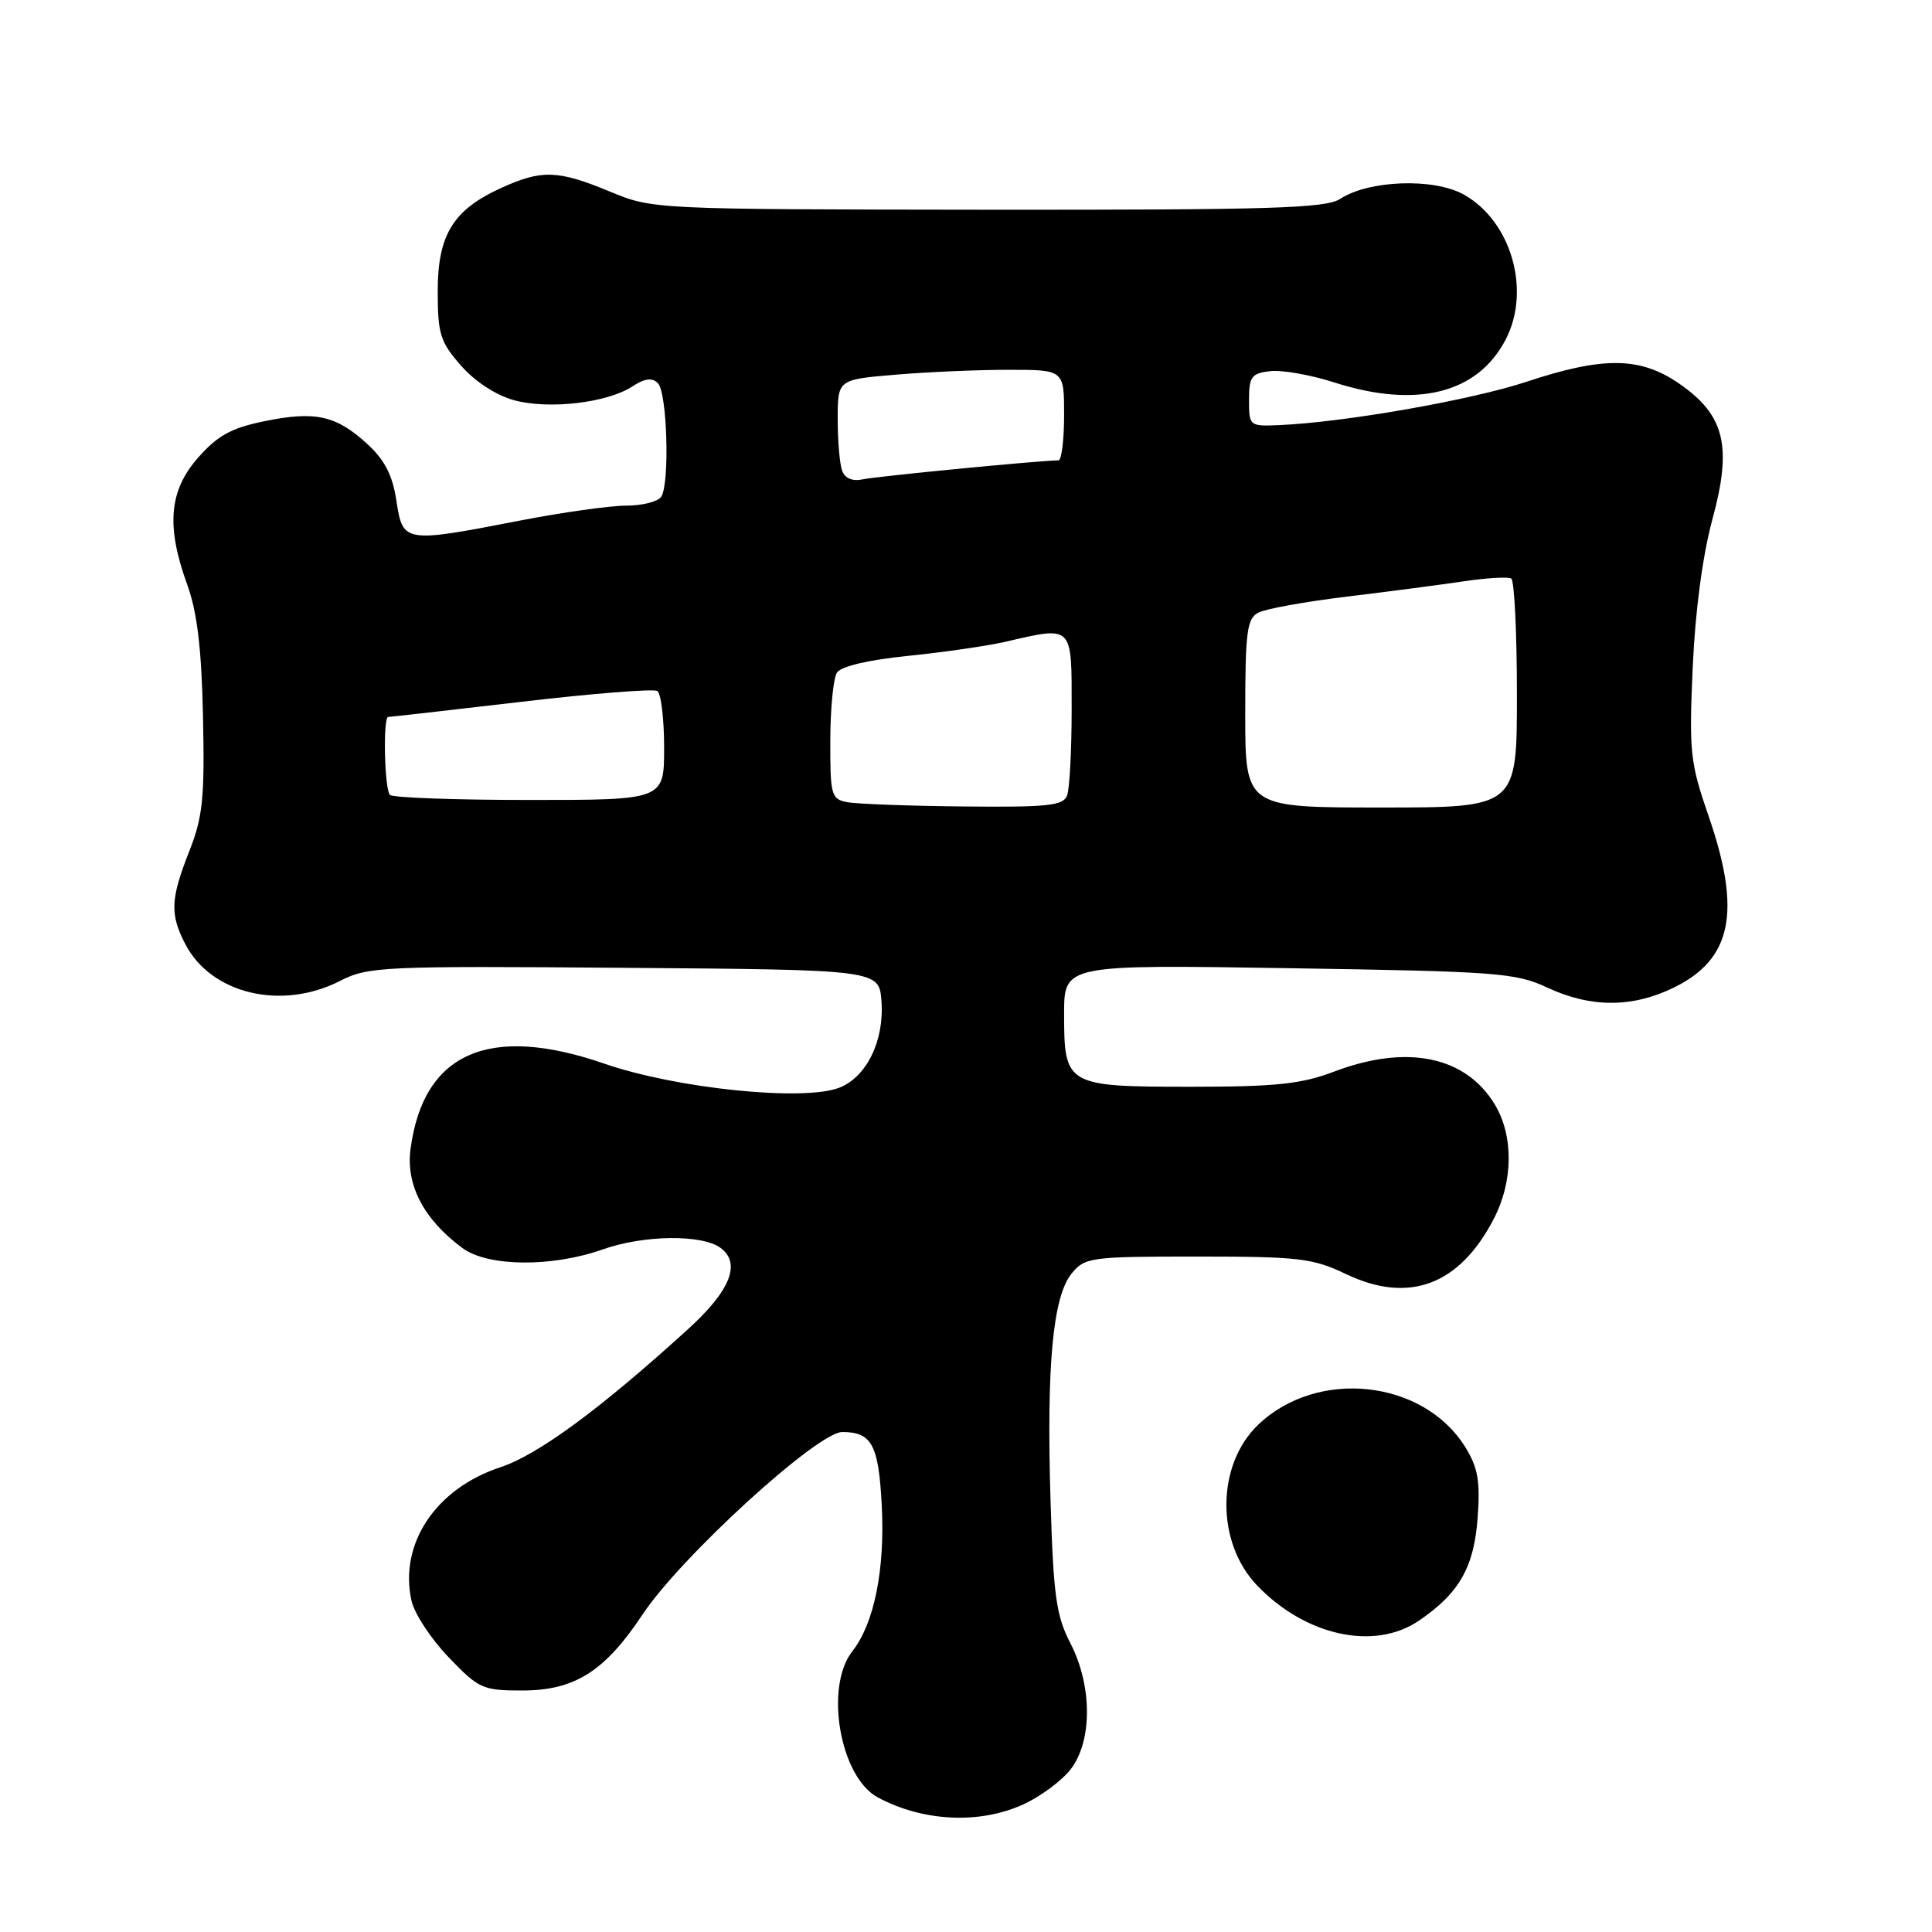 <?xml version="1.0" encoding="UTF-8" standalone="no"?>
<!DOCTYPE svg PUBLIC "-//W3C//DTD SVG 1.1//EN" "http://www.w3.org/Graphics/SVG/1.1/DTD/svg11.dtd" >
<svg xmlns="http://www.w3.org/2000/svg" xmlns:xlink="http://www.w3.org/1999/xlink" version="1.1" viewBox="0 0 256 256">
 <g >
 <path fill="currentColor"
d=" M 135.58 239.10 C 137.82 238.08 140.63 236.01 141.83 234.49 C 144.76 230.76 144.76 223.39 141.82 217.71 C 139.95 214.10 139.58 211.41 139.20 198.80 C 138.66 180.92 139.50 171.83 141.99 168.76 C 143.75 166.60 144.46 166.50 158.66 166.50 C 172.12 166.50 173.95 166.72 178.35 168.82 C 186.67 172.80 193.38 170.30 197.93 161.51 C 200.53 156.51 200.57 150.45 198.04 146.30 C 194.15 139.92 186.37 138.35 176.76 142.00 C 172.43 143.64 169.08 144.00 157.82 144.00 C 141.26 144.00 141.00 143.85 141.00 134.34 C 141.00 127.82 141.00 127.82 170.75 128.29 C 198.34 128.72 200.83 128.90 205.00 130.85 C 210.75 133.54 216.23 133.55 221.71 130.90 C 229.51 127.12 230.79 120.83 226.38 108.08 C 223.95 101.06 223.80 99.61 224.29 88.50 C 224.62 81.00 225.60 73.62 226.90 68.82 C 229.55 59.10 228.54 55.00 222.50 50.83 C 217.35 47.27 212.46 47.21 202.29 50.58 C 194.91 53.02 178.21 55.95 169.50 56.33 C 165.56 56.50 165.50 56.45 165.50 53.00 C 165.50 49.91 165.83 49.46 168.31 49.18 C 169.86 49.00 173.69 49.67 176.81 50.68 C 187.72 54.17 195.81 52.14 199.52 44.97 C 202.90 38.43 200.23 29.25 193.92 25.76 C 189.95 23.56 181.37 23.87 177.59 26.35 C 175.68 27.60 168.49 27.82 130.91 27.79 C 86.50 27.74 86.50 27.74 80.78 25.37 C 73.93 22.53 71.78 22.46 66.42 24.90 C 60.04 27.80 58.00 31.11 58.00 38.60 C 58.00 44.25 58.33 45.31 61.09 48.45 C 62.96 50.58 65.75 52.39 68.15 53.04 C 72.76 54.28 80.47 53.38 83.80 51.20 C 85.44 50.13 86.41 50.01 87.18 50.78 C 88.40 52.00 88.76 63.97 87.63 65.80 C 87.22 66.46 85.12 67.00 82.98 67.00 C 80.83 67.00 74.44 67.90 68.79 69.00 C 53.54 71.96 53.37 71.93 52.53 66.37 C 52.02 62.98 50.99 60.96 48.67 58.83 C 44.54 55.04 41.77 54.43 35.04 55.81 C 30.65 56.71 28.83 57.71 26.25 60.64 C 22.39 65.03 21.99 69.72 24.82 77.50 C 26.13 81.12 26.71 85.96 26.90 95.01 C 27.13 105.72 26.87 108.27 25.08 112.79 C 22.59 119.11 22.50 121.14 24.55 125.09 C 27.96 131.70 37.30 133.93 45.03 129.99 C 48.78 128.07 50.59 127.99 82.74 128.24 C 116.50 128.50 116.50 128.50 116.80 132.69 C 117.18 137.91 114.82 142.73 111.20 144.13 C 106.48 145.97 89.62 144.24 80.08 140.94 C 64.80 135.66 56.10 139.48 54.40 152.23 C 53.76 157.01 56.14 161.57 61.27 165.37 C 64.63 167.86 73.12 167.94 79.88 165.55 C 85.26 163.64 92.99 163.54 95.46 165.34 C 98.23 167.37 96.80 171.00 91.20 176.09 C 79.56 186.69 71.30 192.77 66.30 194.42 C 57.75 197.23 52.86 204.56 54.52 212.08 C 54.89 213.78 57.10 217.16 59.43 219.58 C 63.43 223.76 63.96 224.00 69.18 224.00 C 76.13 224.00 80.13 221.48 85.12 213.96 C 90.18 206.32 108.32 189.75 111.61 189.75 C 115.53 189.75 116.43 191.45 116.84 199.56 C 117.27 208.01 115.83 215.13 112.94 218.80 C 109.22 223.53 111.30 235.49 116.32 238.17 C 122.32 241.38 129.77 241.74 135.58 239.10 Z  M 188.01 214.75 C 193.37 211.10 195.32 207.67 195.80 201.07 C 196.15 196.28 195.83 194.45 194.17 191.77 C 188.63 182.81 174.59 181.27 166.73 188.77 C 161.16 194.09 161.08 204.35 166.58 210.09 C 173.00 216.78 182.11 218.76 188.01 214.75 Z  M 112.25 106.29 C 110.15 105.89 110.00 105.36 110.02 98.18 C 110.02 93.96 110.42 89.89 110.89 89.14 C 111.43 88.29 115.00 87.45 120.30 86.91 C 125.01 86.43 130.80 85.59 133.18 85.05 C 142.25 82.95 142.00 82.70 142.00 93.92 C 142.00 99.37 141.73 104.55 141.39 105.42 C 140.88 106.76 138.79 106.98 127.64 106.86 C 120.41 106.79 113.49 106.53 112.25 106.29 Z  M 165.00 94.54 C 165.00 83.67 165.23 81.95 166.75 81.17 C 167.71 80.67 173.00 79.72 178.50 79.05 C 184.00 78.39 190.97 77.47 194.00 77.02 C 197.03 76.57 199.84 76.41 200.25 76.66 C 200.66 76.91 201.00 83.84 201.00 92.06 C 201.00 107.00 201.00 107.00 183.00 107.00 C 165.00 107.00 165.00 107.00 165.00 94.54 Z  M 51.67 105.33 C 50.94 104.60 50.73 95.00 51.44 95.00 C 51.68 95.00 59.60 94.10 69.03 93.00 C 78.46 91.89 86.59 91.25 87.09 91.56 C 87.59 91.86 88.00 95.24 88.00 99.06 C 88.00 106.00 88.00 106.00 70.17 106.00 C 60.36 106.00 52.03 105.70 51.67 105.33 Z  M 111.60 62.41 C 111.27 61.55 111.00 58.46 111.00 55.56 C 111.00 50.29 111.00 50.29 118.65 49.65 C 122.86 49.29 129.61 49.00 133.65 49.00 C 141.00 49.00 141.00 49.00 141.00 55.00 C 141.00 58.30 140.66 61.00 140.25 61.00 C 137.85 61.01 116.14 63.12 114.35 63.51 C 113.00 63.81 111.99 63.41 111.60 62.41 Z "/>
</g>
</svg>